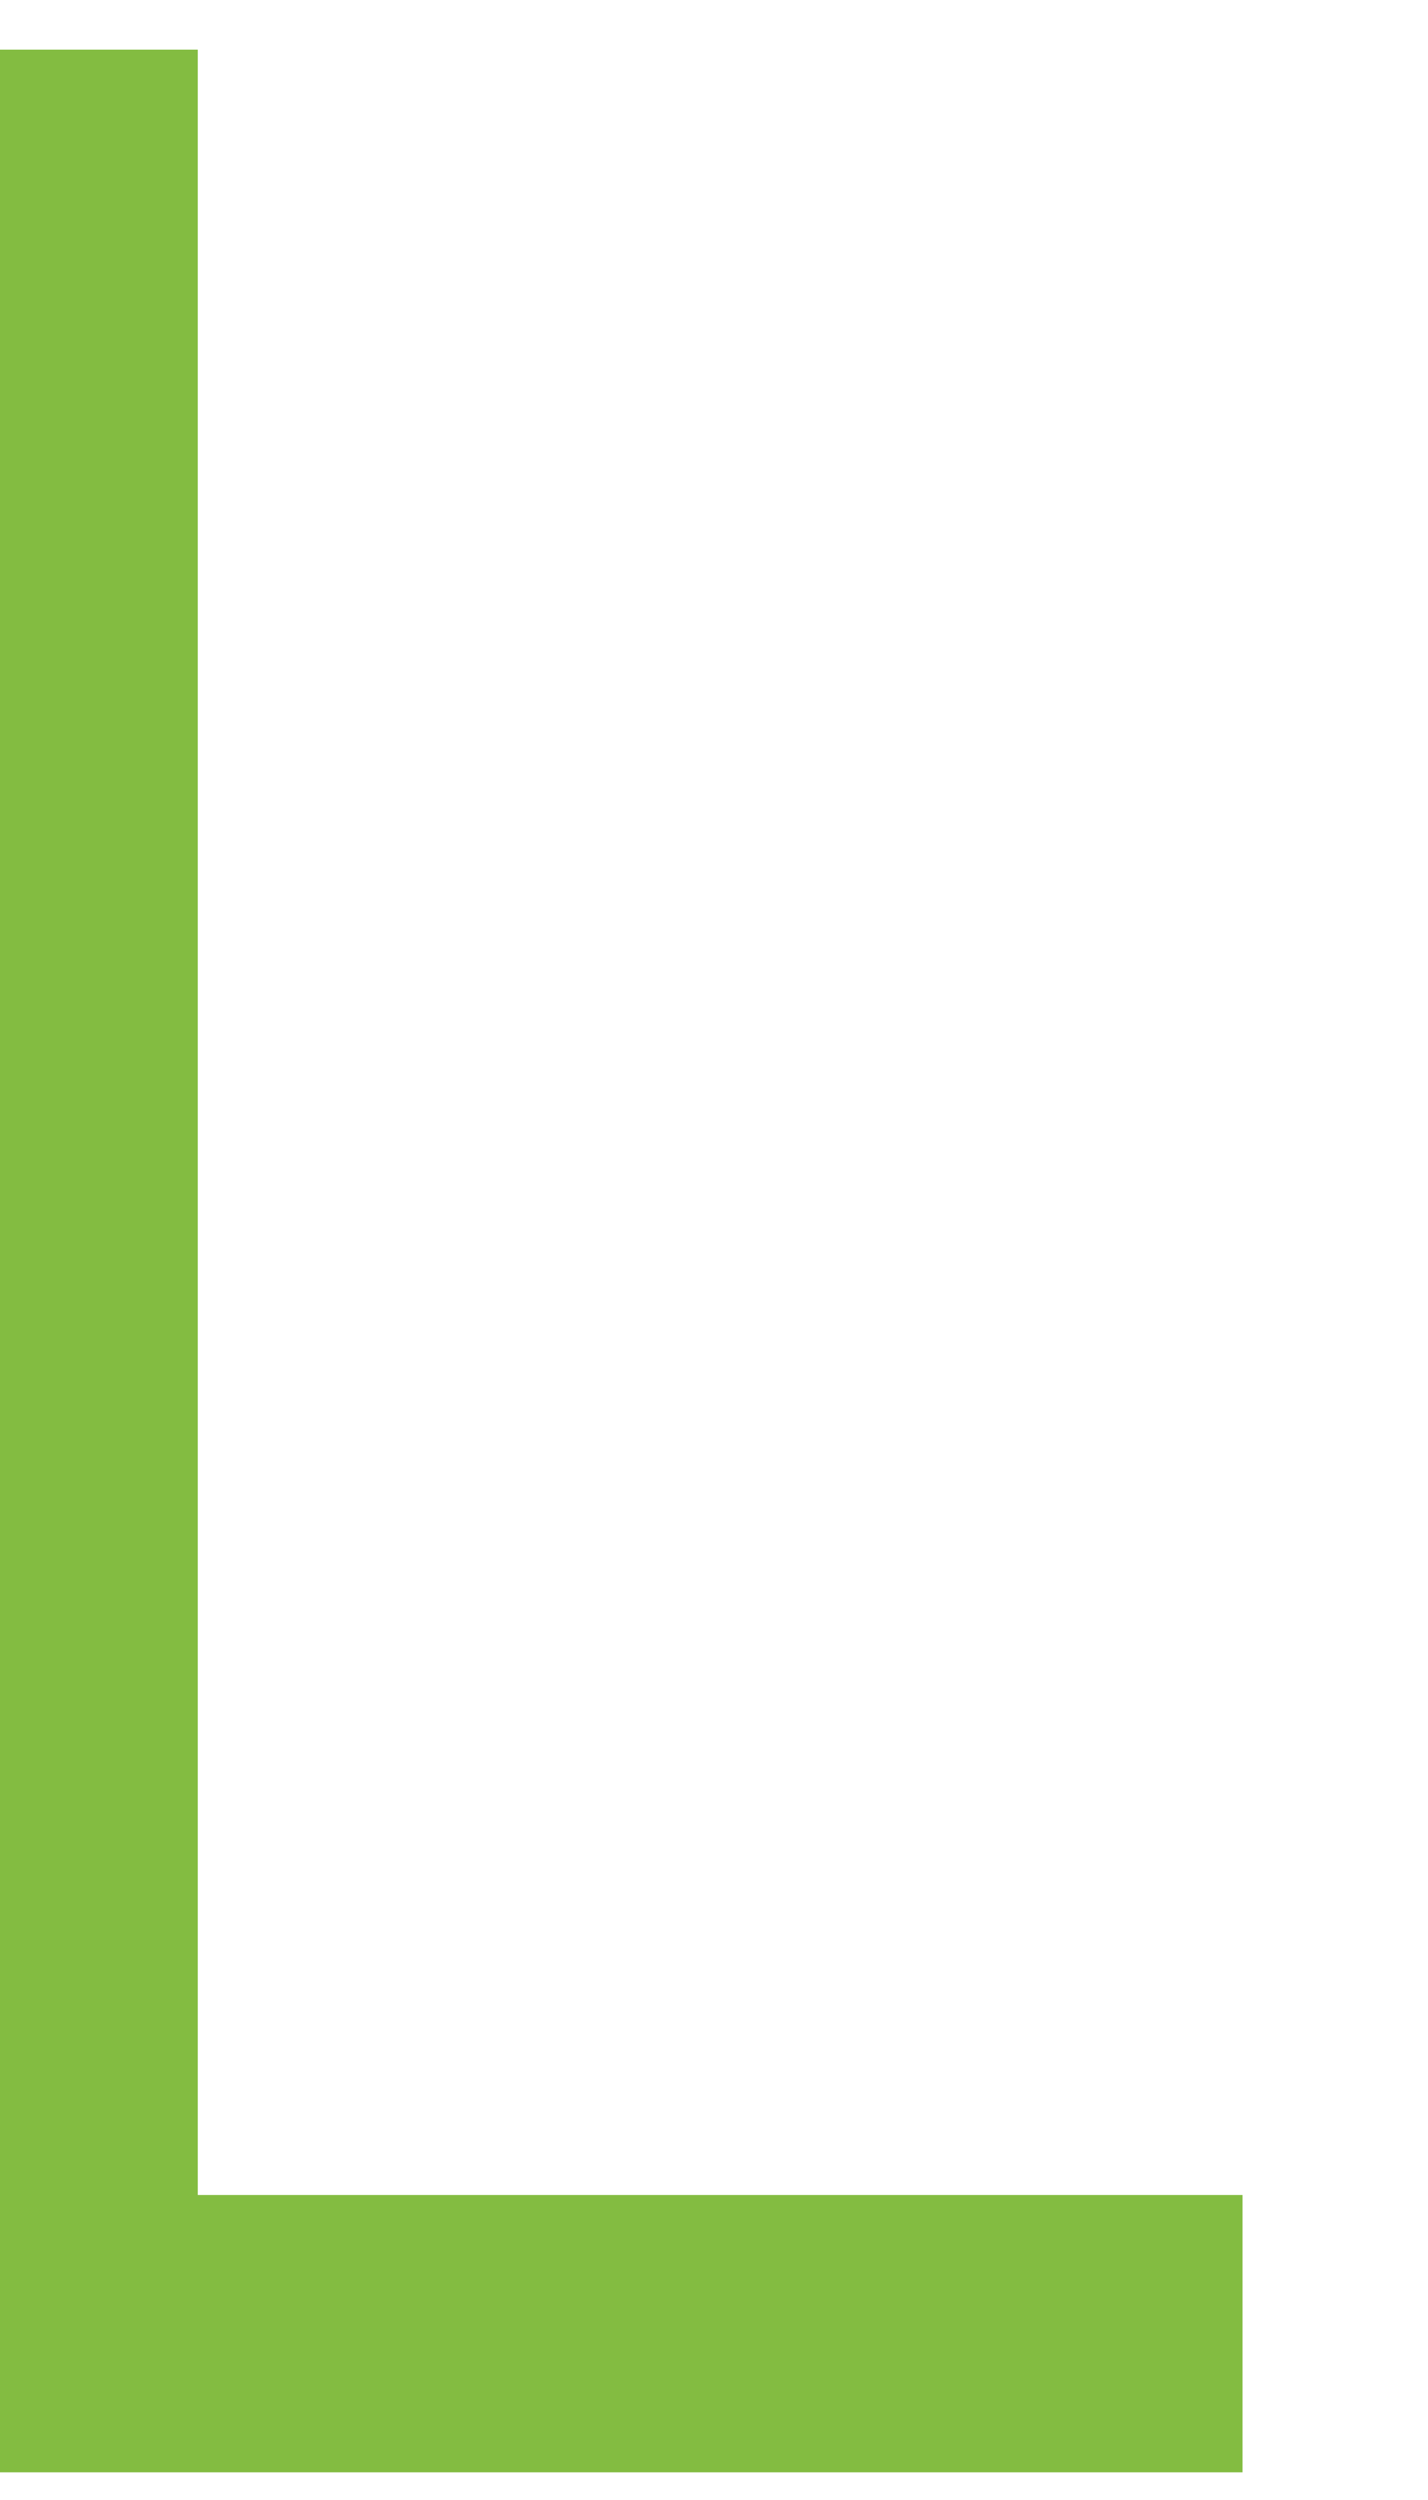 <svg width="8" height="14" viewBox="0 0 8 14" fill="none" xmlns="http://www.w3.org/2000/svg" xmlns:xlink="http://www.w3.org/1999/xlink">
<path d="M6.961,12.292L6.961,13.845L-0.719,13.845L-0.719,0.278L1.108,0.278L1.108,12.292L6.961,12.292Z" fill="#83BC41"/>
</svg>
